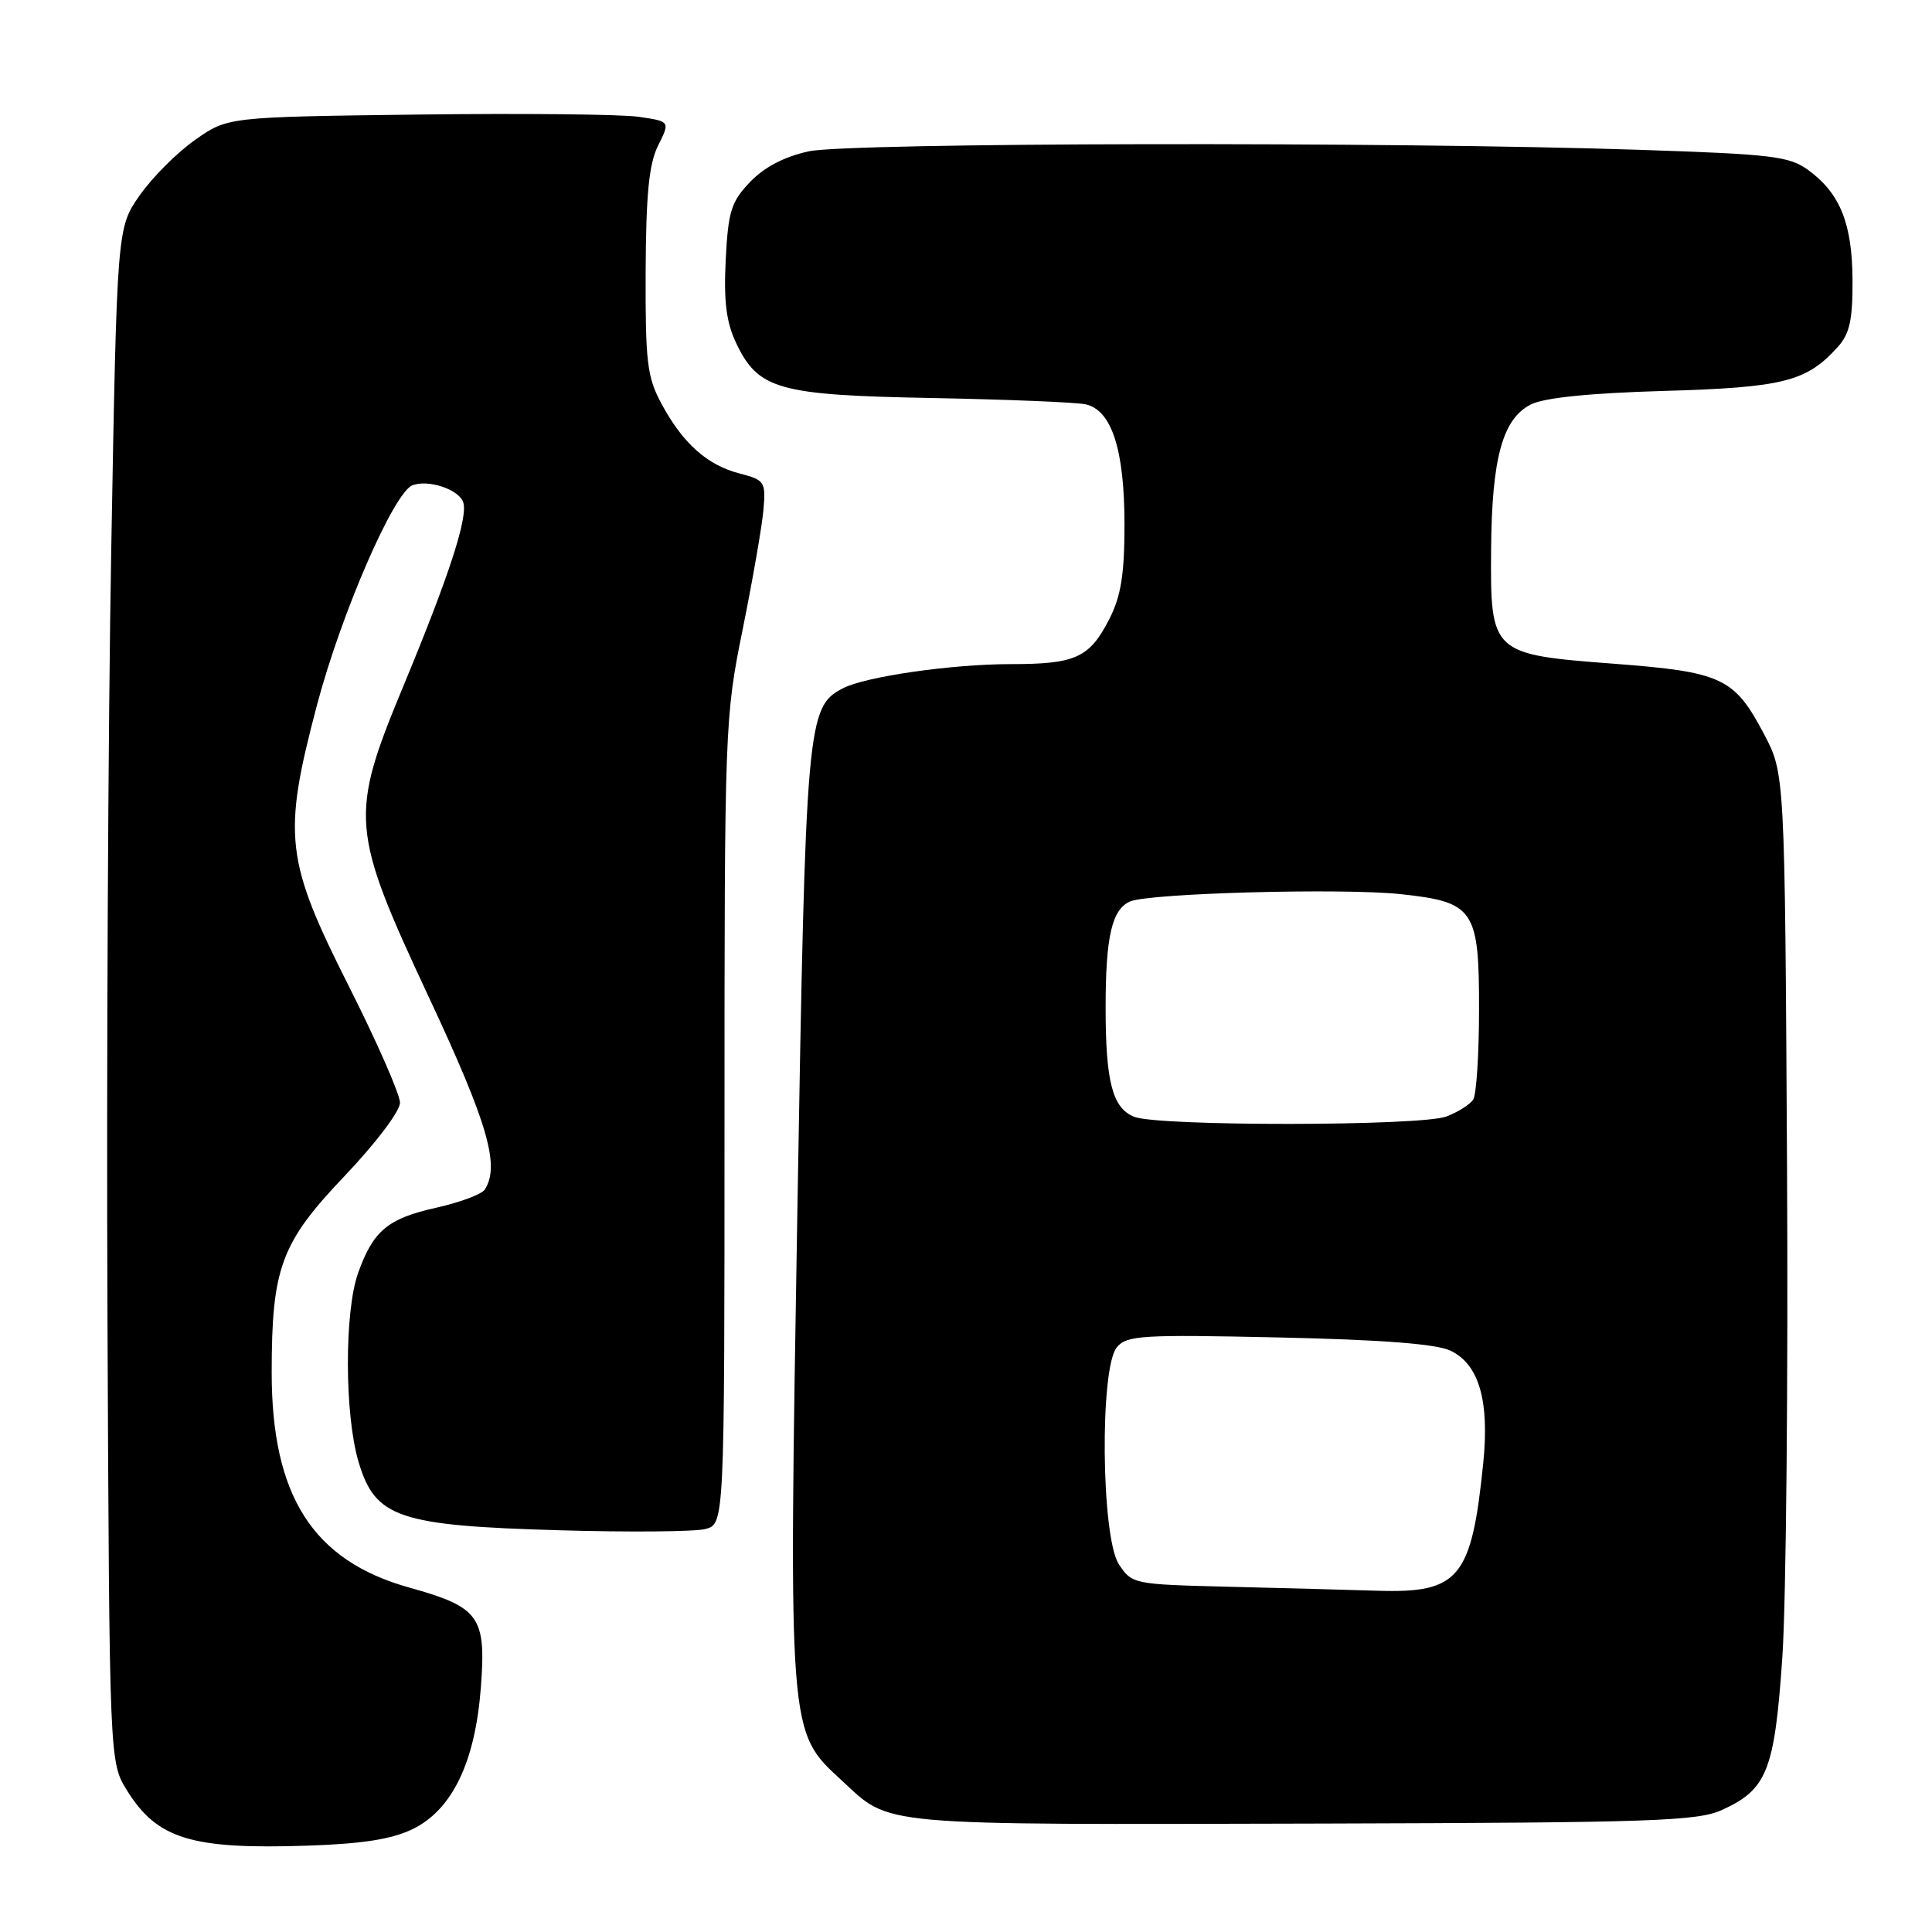 <?xml version="1.0" encoding="UTF-8" standalone="no"?>
<!DOCTYPE svg PUBLIC "-//W3C//DTD SVG 1.1//EN" "http://www.w3.org/Graphics/SVG/1.1/DTD/svg11.dtd" >
<svg xmlns="http://www.w3.org/2000/svg" xmlns:xlink="http://www.w3.org/1999/xlink" version="1.1" viewBox="0 0 256 256">
 <g >
 <path fill="currentColor"
d=" M 54.69 242.36 C 59.93 239.80 62.97 233.48 63.72 223.56 C 64.43 214.18 63.54 212.96 54.23 210.36 C 41.47 206.80 36.00 198.24 36.00 181.87 C 36.00 168.01 37.23 164.68 45.62 155.87 C 49.76 151.52 53.00 147.25 53.00 146.12 C 53.00 145.02 49.98 138.13 46.29 130.81 C 37.78 113.95 37.42 110.81 41.98 93.50 C 45.19 81.35 52.17 65.26 54.65 64.30 C 56.73 63.51 60.71 64.81 61.36 66.50 C 62.09 68.39 59.55 76.21 53.41 91.00 C 46.30 108.14 46.44 109.90 56.81 132.10 C 64.66 148.88 66.28 154.48 64.23 157.63 C 63.83 158.25 60.92 159.33 57.76 160.04 C 51.38 161.46 49.45 163.08 47.45 168.68 C 45.62 173.82 45.65 187.46 47.51 193.71 C 49.71 201.11 52.77 202.16 74.18 202.77 C 83.35 203.04 92.02 202.96 93.43 202.61 C 96.00 201.96 96.00 201.96 96.00 148.62 C 96.00 96.23 96.04 95.06 98.41 83.39 C 99.73 76.85 100.97 69.73 101.16 67.57 C 101.48 63.83 101.34 63.61 98.00 62.74 C 93.70 61.63 90.48 58.75 87.65 53.50 C 85.74 49.95 85.51 47.98 85.55 36.00 C 85.60 25.72 85.99 21.73 87.20 19.29 C 88.80 16.09 88.80 16.09 84.65 15.48 C 82.37 15.14 69.18 15.00 55.33 15.18 C 30.17 15.50 30.17 15.50 25.86 18.53 C 23.49 20.19 20.19 23.49 18.53 25.86 C 15.50 30.17 15.50 30.17 14.74 72.84 C 14.32 96.30 14.10 142.05 14.24 174.50 C 14.50 233.50 14.50 233.50 16.84 237.26 C 20.83 243.68 25.39 245.07 40.69 244.56 C 48.05 244.32 51.94 243.70 54.69 242.36 Z  M 228.17 239.83 C 234.15 237.12 235.14 234.61 236.17 219.60 C 236.67 212.25 236.95 182.90 236.79 154.37 C 236.50 102.50 236.50 102.50 233.74 97.27 C 229.81 89.80 228.17 89.04 213.87 87.95 C 197.59 86.71 197.47 86.61 197.58 72.72 C 197.68 60.68 199.10 55.51 202.83 53.60 C 204.60 52.70 210.59 52.09 220.50 51.80 C 236.30 51.34 239.37 50.57 243.50 45.99 C 245.09 44.24 245.49 42.41 245.47 37.14 C 245.43 29.65 243.85 25.68 239.68 22.59 C 237.13 20.70 234.99 20.44 217.18 19.85 C 184.34 18.76 112.60 18.89 107.18 20.05 C 103.95 20.75 101.29 22.13 99.40 24.10 C 96.88 26.73 96.49 27.98 96.16 34.43 C 95.89 39.92 96.23 42.68 97.53 45.43 C 100.47 51.62 103.11 52.36 123.50 52.74 C 133.40 52.93 142.54 53.30 143.82 53.57 C 147.30 54.32 149.00 59.55 149.00 69.51 C 149.00 76.11 148.54 78.98 147.00 82.01 C 144.36 87.17 142.54 88.00 133.90 88.00 C 126.12 88.00 114.64 89.65 111.67 91.21 C 106.93 93.67 106.75 95.70 105.66 160.17 C 104.49 230.00 104.44 229.39 111.50 235.89 C 118.15 242.03 115.40 241.78 175.50 241.63 C 218.92 241.51 224.92 241.31 228.17 239.83 Z  M 162.75 210.25 C 150.18 209.94 149.98 209.90 148.25 207.26 C 145.91 203.68 145.70 181.27 147.99 178.52 C 149.29 176.94 151.33 176.82 169.46 177.22 C 183.18 177.52 190.36 178.08 192.22 178.98 C 195.98 180.80 197.37 185.60 196.54 193.84 C 194.99 209.13 193.35 211.12 182.53 210.78 C 178.66 210.66 169.76 210.42 162.75 210.25 Z  M 150.28 147.98 C 147.41 146.82 146.50 143.35 146.50 133.50 C 146.50 124.10 147.33 120.51 149.74 119.45 C 152.28 118.35 177.89 117.65 185.61 118.48 C 195.33 119.52 196.00 120.50 195.98 133.75 C 195.98 139.66 195.63 145.03 195.21 145.69 C 194.80 146.34 193.20 147.35 191.66 147.94 C 188.28 149.23 153.46 149.26 150.28 147.98 Z "/>
</g>
</svg>